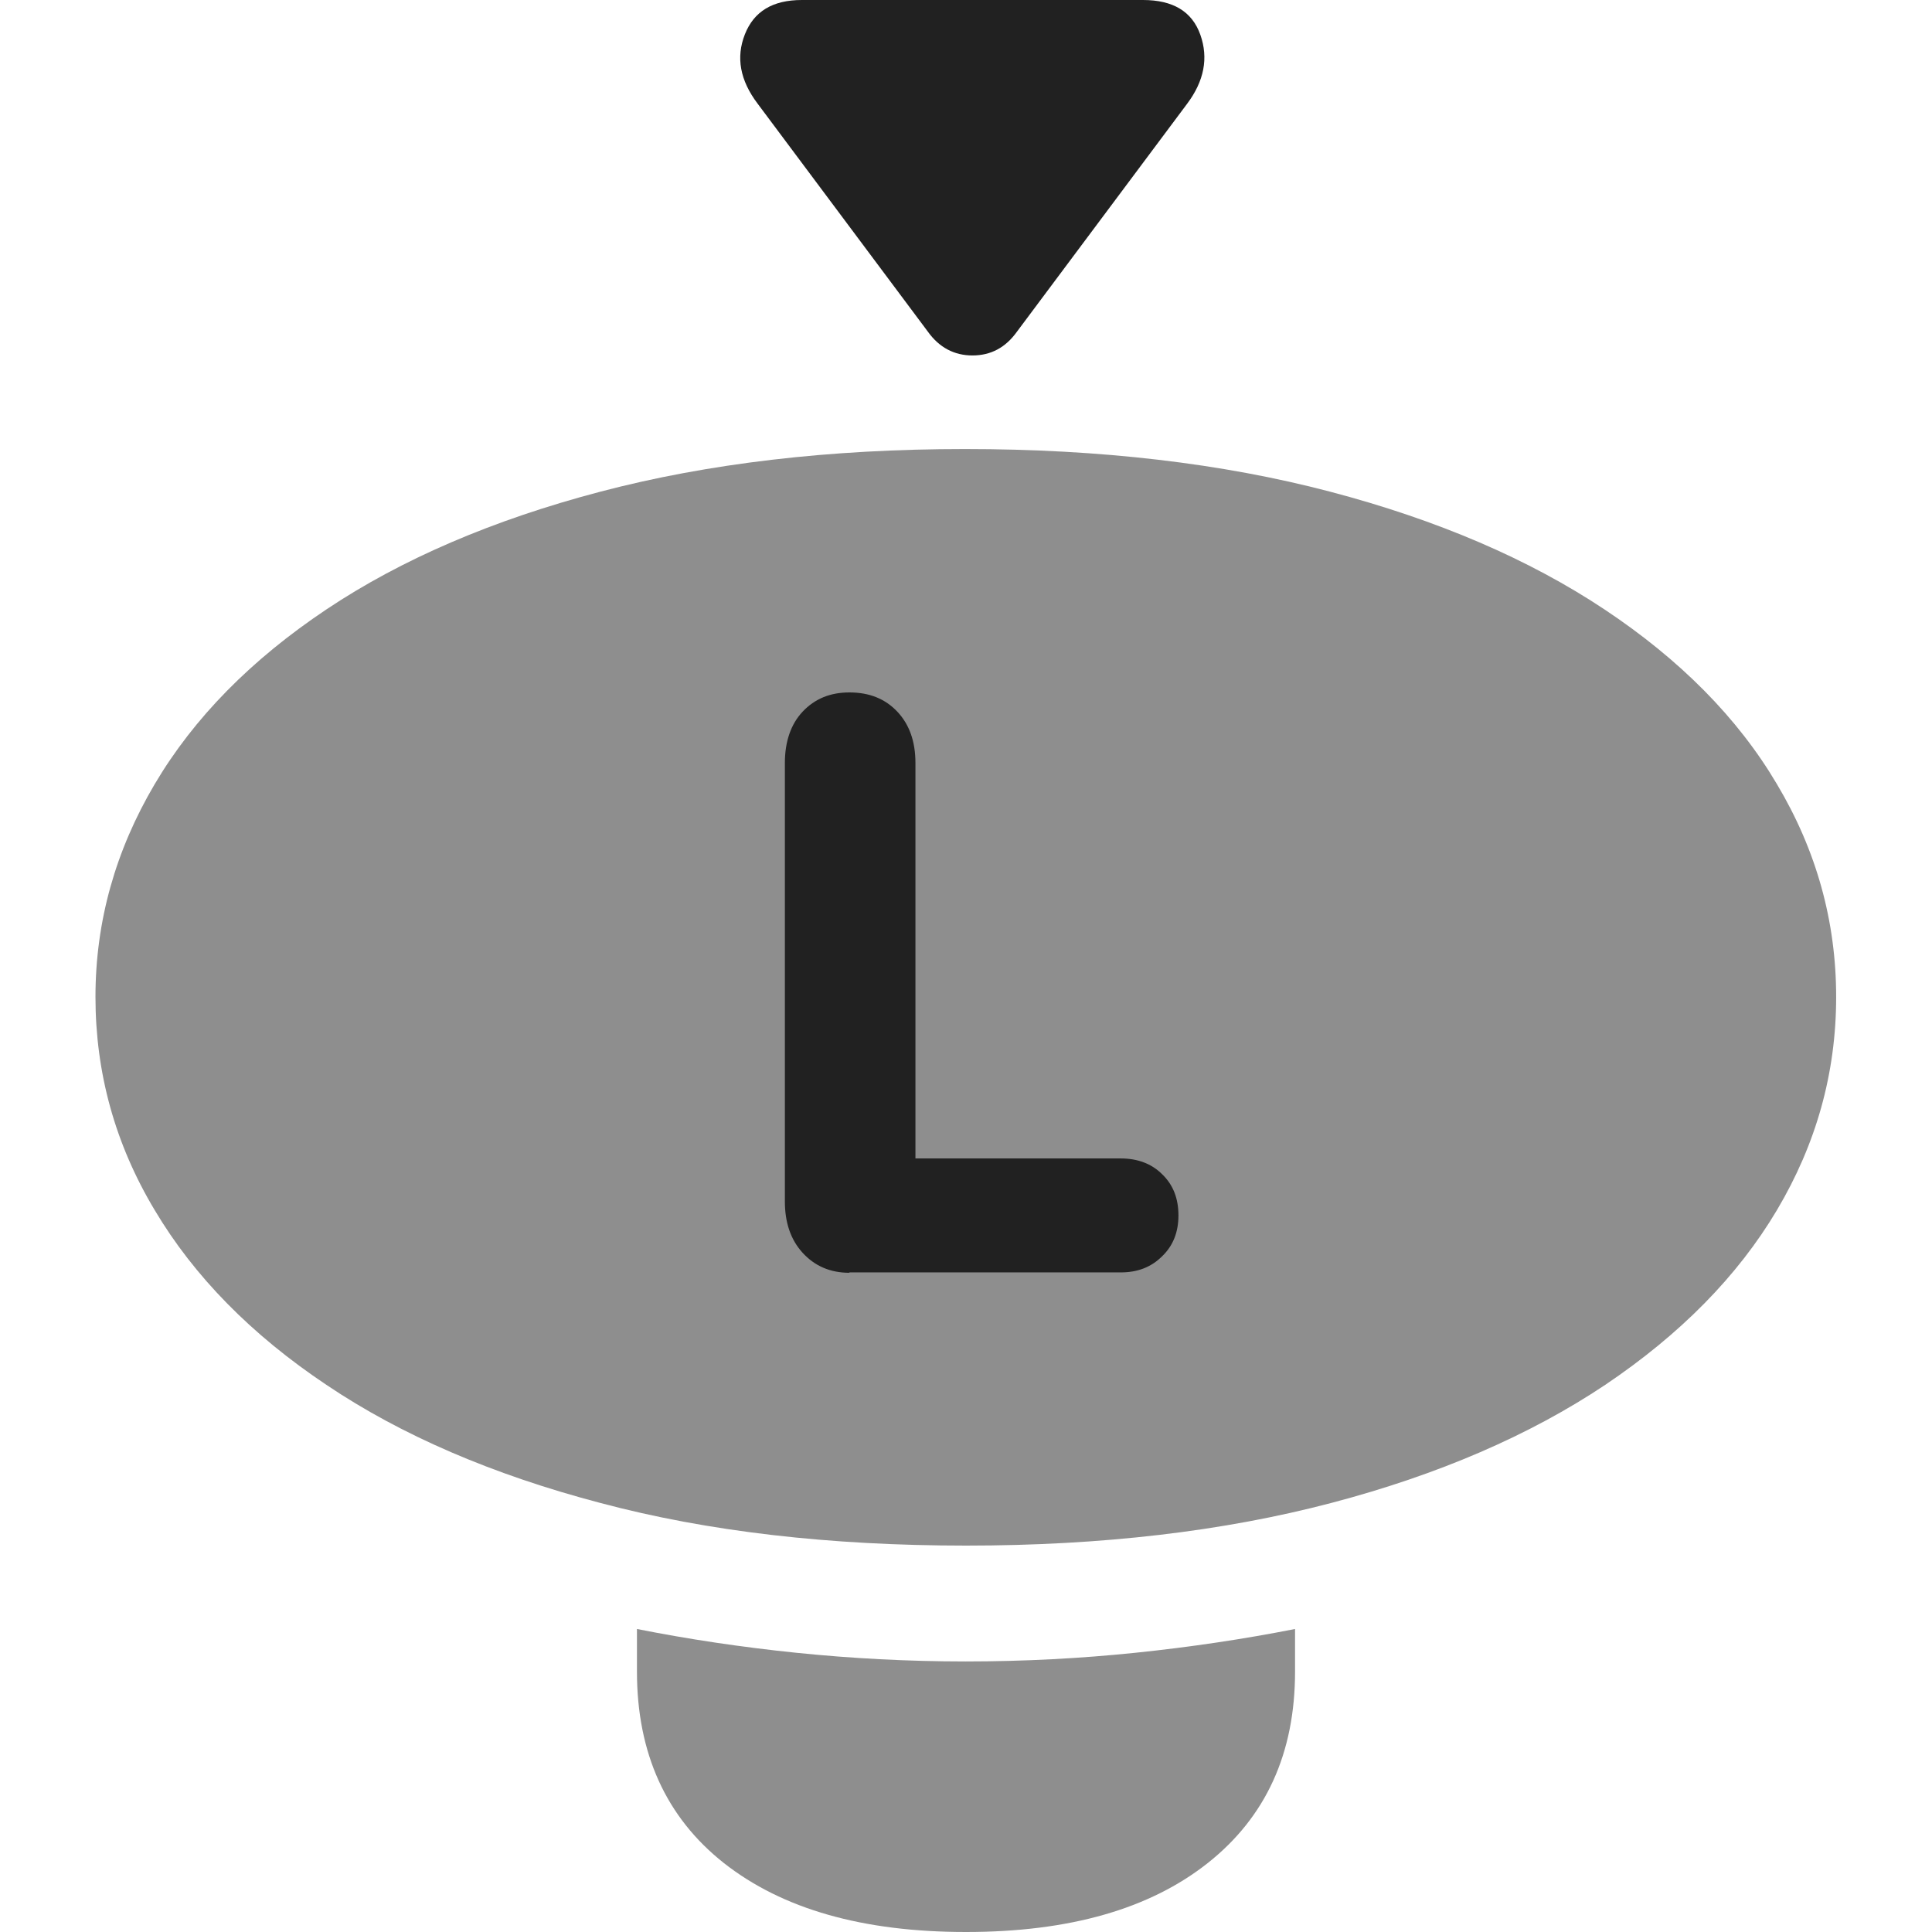 <?xml version="1.0" ?><!-- Generator: Adobe Illustrator 25.0.0, SVG Export Plug-In . SVG Version: 6.00 Build 0)  --><svg xmlns="http://www.w3.org/2000/svg" xmlns:xlink="http://www.w3.org/1999/xlink" version="1.1" id="Layer_1" x="0px" y="0px" viewBox="0 0 512 512" style="enable-background:new 0 0 512 512;" xml:space="preserve">
<path d="M256,409.6c36.1,0,68.3-3.8,96.8-11.3c28.5-7.5,52.7-18,72.6-31.3c19.9-13.4,35.1-28.8,45.5-46.3  c10.4-17.5,15.7-36.3,15.7-56.5c0-20-5.2-38.8-15.7-56.4c-10.4-17.6-25.7-33-45.7-46.3c-20-13.3-44.2-23.7-72.7-31.2  c-28.5-7.5-60.8-11.3-96.8-11.3c-35.9,0-68.1,3.8-96.6,11.3c-28.5,7.5-52.7,17.9-72.6,31.2c-19.9,13.3-35.1,28.7-45.5,46.3  c-10.4,17.6-15.7,36.4-15.7,56.4c0,20.1,5.2,39,15.7,56.5c10.4,17.5,25.6,33,45.5,46.3c19.9,13.4,44.1,23.8,72.6,31.3  C187.6,405.9,219.9,409.6,256,409.6z M256,512c27.4,0,48.7-6.1,64.1-18.3c15.4-12.2,23.1-29.1,23.1-50.7v-11.3  c-13.7,2.7-27.8,4.8-42.3,6.3c-14.5,1.5-29.5,2.3-45,2.3c-15.3,0-30.3-0.8-44.9-2.3c-14.6-1.5-28.6-3.6-42.2-6.3V443  c0,21.6,7.7,38.6,23,50.7C207.3,505.9,228.6,512,256,512z" class="hierarchical-0:tertiary SFSymbolsPreview8E8E8E" style="fill: #8E8E8E;"/>
<path d="M200.8,27.5l45.1,60.4c3,4.2,7,6.3,11.8,6.3c4.9,0,8.8-2.1,11.8-6.3l45.1-60.4c4.5-6,5.7-12.1,3.5-18.3  c-2.2-6.2-7.3-9.2-15.2-9.2h-90.4c-7.7,0-12.7,3-15.1,9.1C195,15.2,196.1,21.3,200.8,27.5z M225.1,337.3c-5.1,0-9.2-1.8-12.4-5.3  c-3.2-3.5-4.7-8.1-4.7-13.6V202.2c0-5.7,1.6-10.3,4.7-13.6c3.2-3.4,7.3-5.1,12.4-5.1c5.3,0,9.5,1.7,12.7,5.1  c3.2,3.4,4.8,7.9,4.8,13.6v104.8H297c4.5,0,8.2,1.4,11,4.2c2.9,2.8,4.3,6.4,4.3,10.9c0,4.4-1.4,8-4.3,10.8c-2.9,2.9-6.5,4.3-11,4.3  H225.1z" class="hierarchical-1:primary SFSymbolsPreview212121" style="fill: #212121;"/>
</svg>